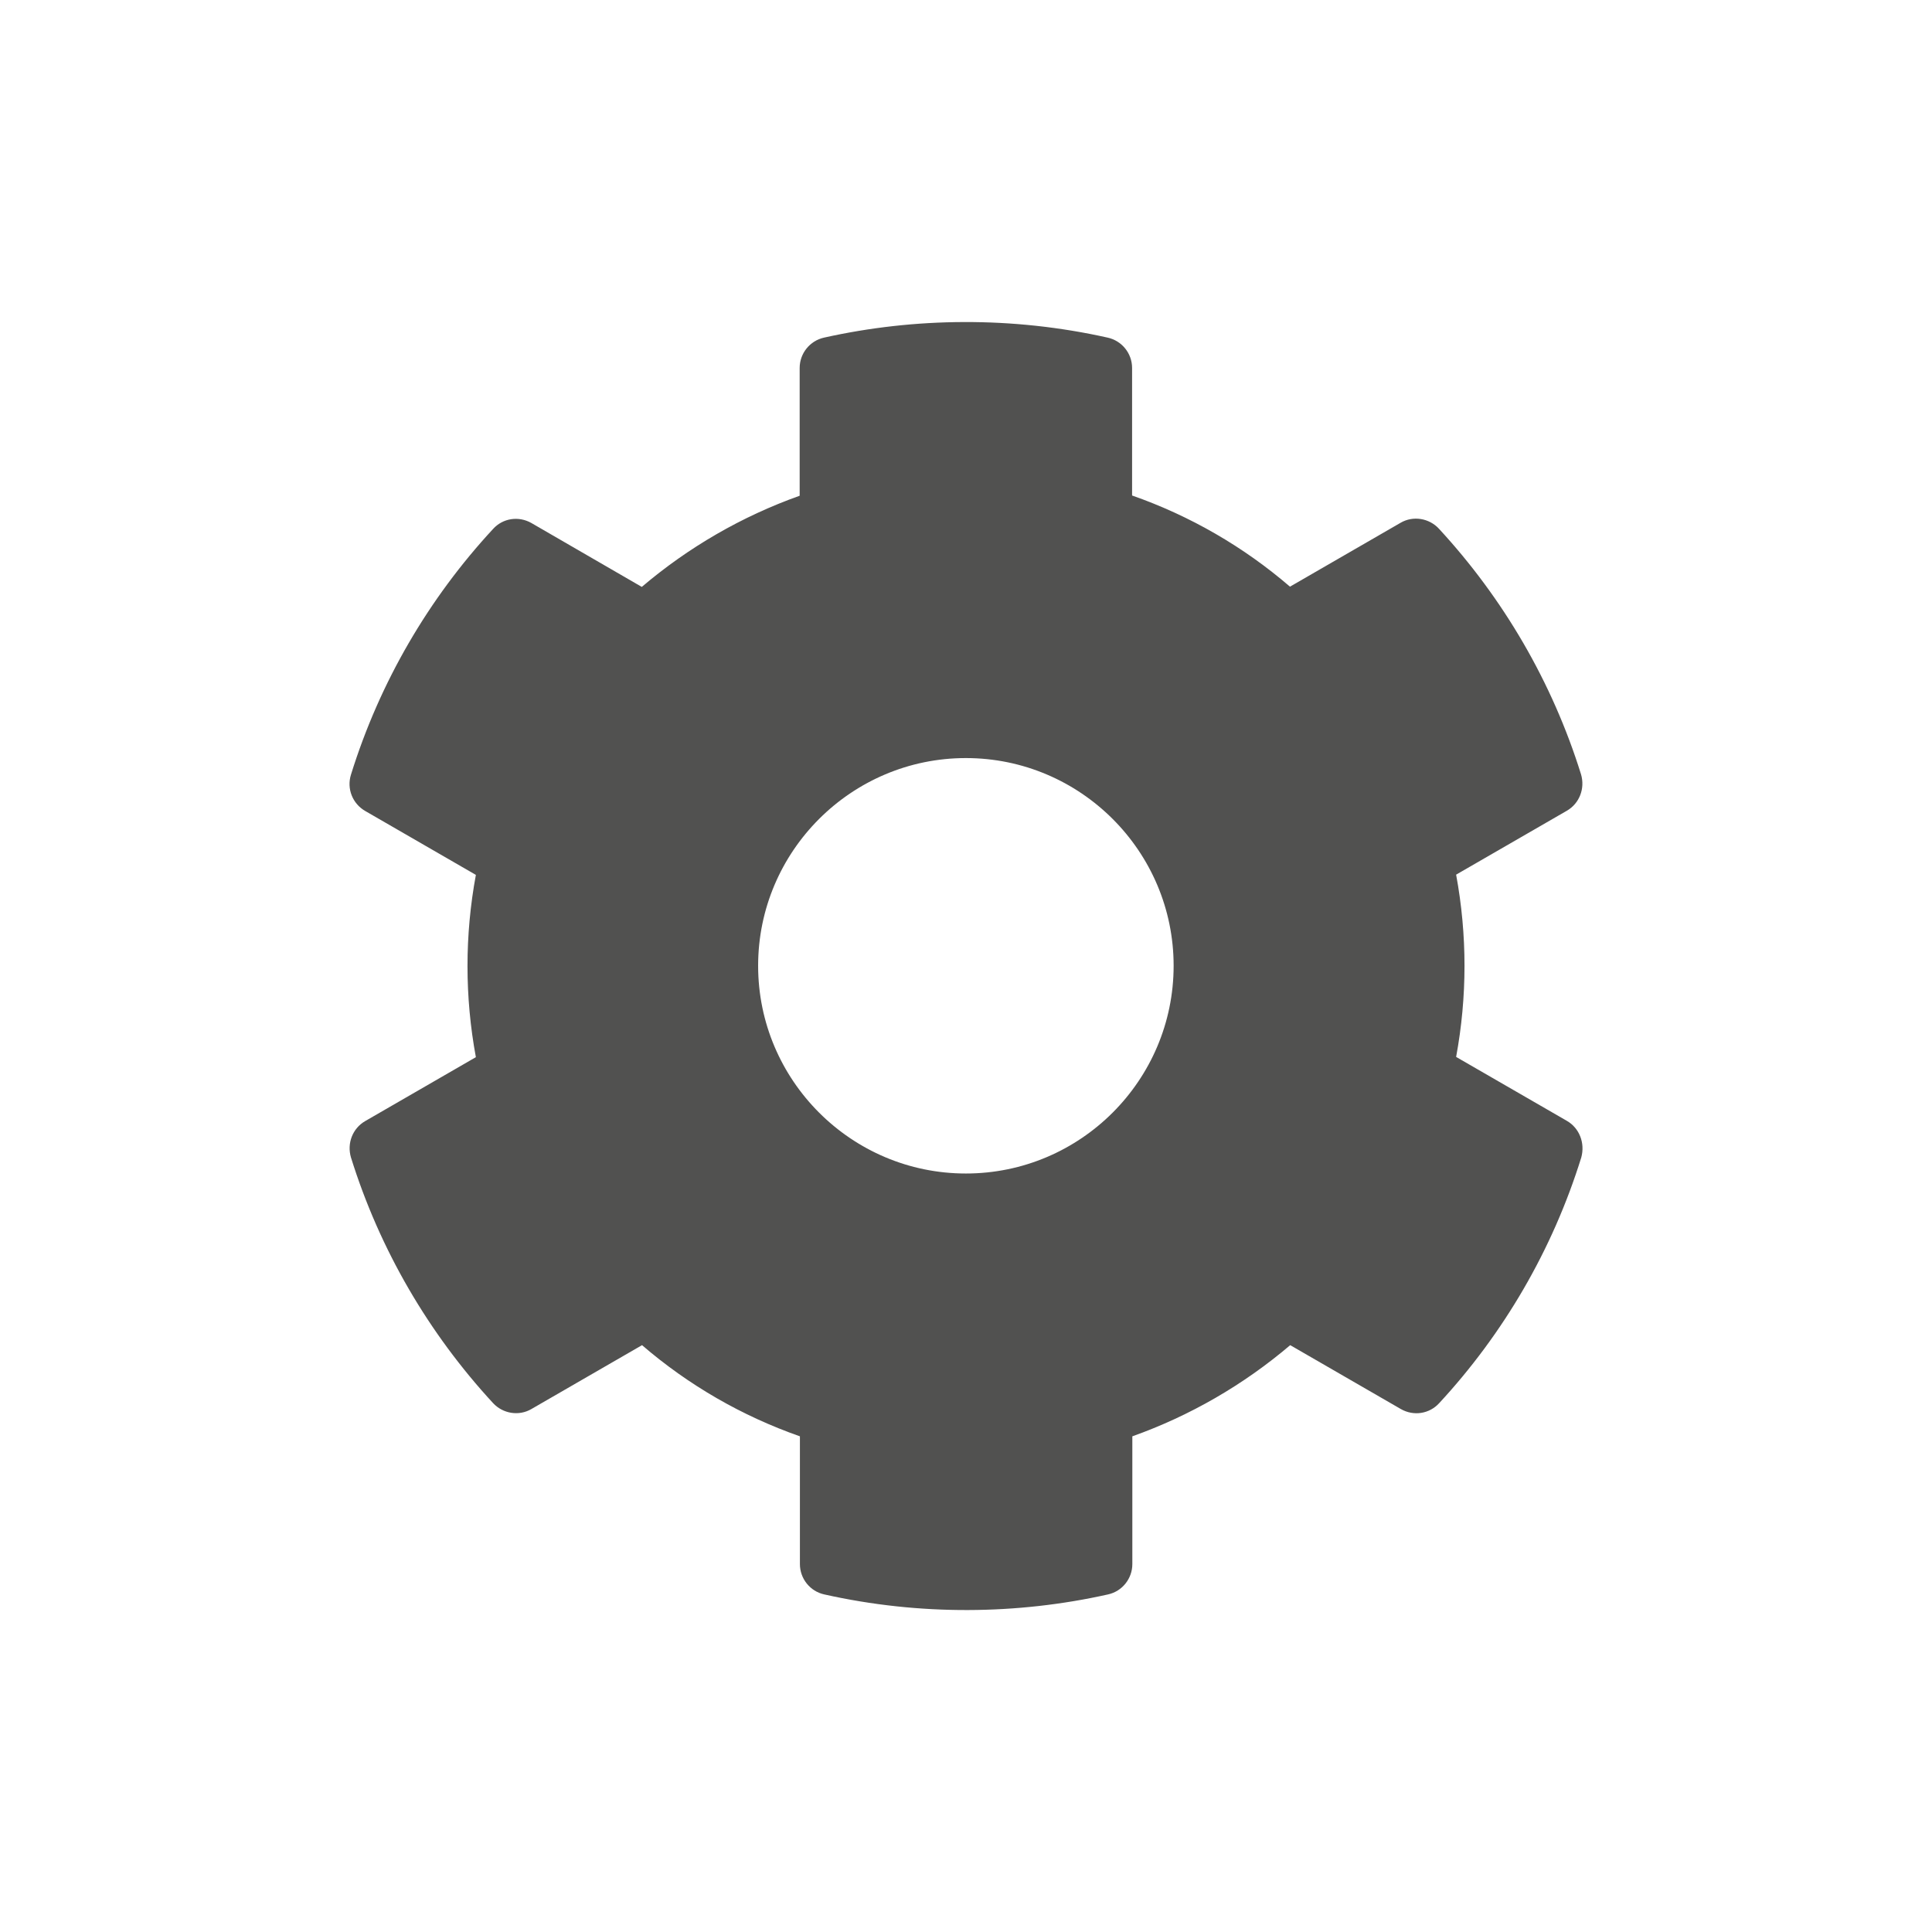 <svg width="32" height="32" viewBox="0 0 32 32" fill="none" xmlns="http://www.w3.org/2000/svg">
<path d="M25.951 18.564L24.118 17.506C24.303 16.508 24.303 15.485 24.118 14.487L25.951 13.429C26.161 13.308 26.256 13.059 26.187 12.826C25.71 11.295 24.897 9.91 23.834 8.758C23.671 8.581 23.404 8.538 23.198 8.659L21.366 9.717C20.596 9.054 19.71 8.543 18.751 8.207V6.095C18.751 5.854 18.583 5.644 18.346 5.592C16.768 5.239 15.151 5.257 13.649 5.592C13.413 5.644 13.245 5.854 13.245 6.095V8.211C12.29 8.551 11.404 9.063 10.63 9.721L8.802 8.663C8.591 8.543 8.329 8.581 8.166 8.762C7.103 9.91 6.29 11.295 5.813 12.831C5.74 13.063 5.839 13.312 6.05 13.433L7.882 14.491C7.697 15.489 7.697 16.512 7.882 17.51L6.05 18.568C5.839 18.689 5.744 18.938 5.813 19.171C6.29 20.702 7.103 22.087 8.166 23.239C8.329 23.416 8.596 23.459 8.802 23.338L10.634 22.28C11.404 22.943 12.29 23.454 13.249 23.79V25.906C13.249 26.147 13.417 26.358 13.654 26.409C15.232 26.762 16.849 26.745 18.351 26.409C18.587 26.358 18.755 26.147 18.755 25.906V23.79C19.71 23.45 20.596 22.938 21.37 22.28L23.202 23.338C23.413 23.459 23.675 23.42 23.839 23.239C24.901 22.091 25.714 20.706 26.191 19.171C26.256 18.934 26.161 18.684 25.951 18.564ZM15.998 19.437C14.101 19.437 12.557 17.893 12.557 15.996C12.557 14.1 14.101 12.556 15.998 12.556C17.895 12.556 19.439 14.1 19.439 15.996C19.439 17.893 17.895 19.437 15.998 19.437Z" fill="#515150"/>
</svg>
